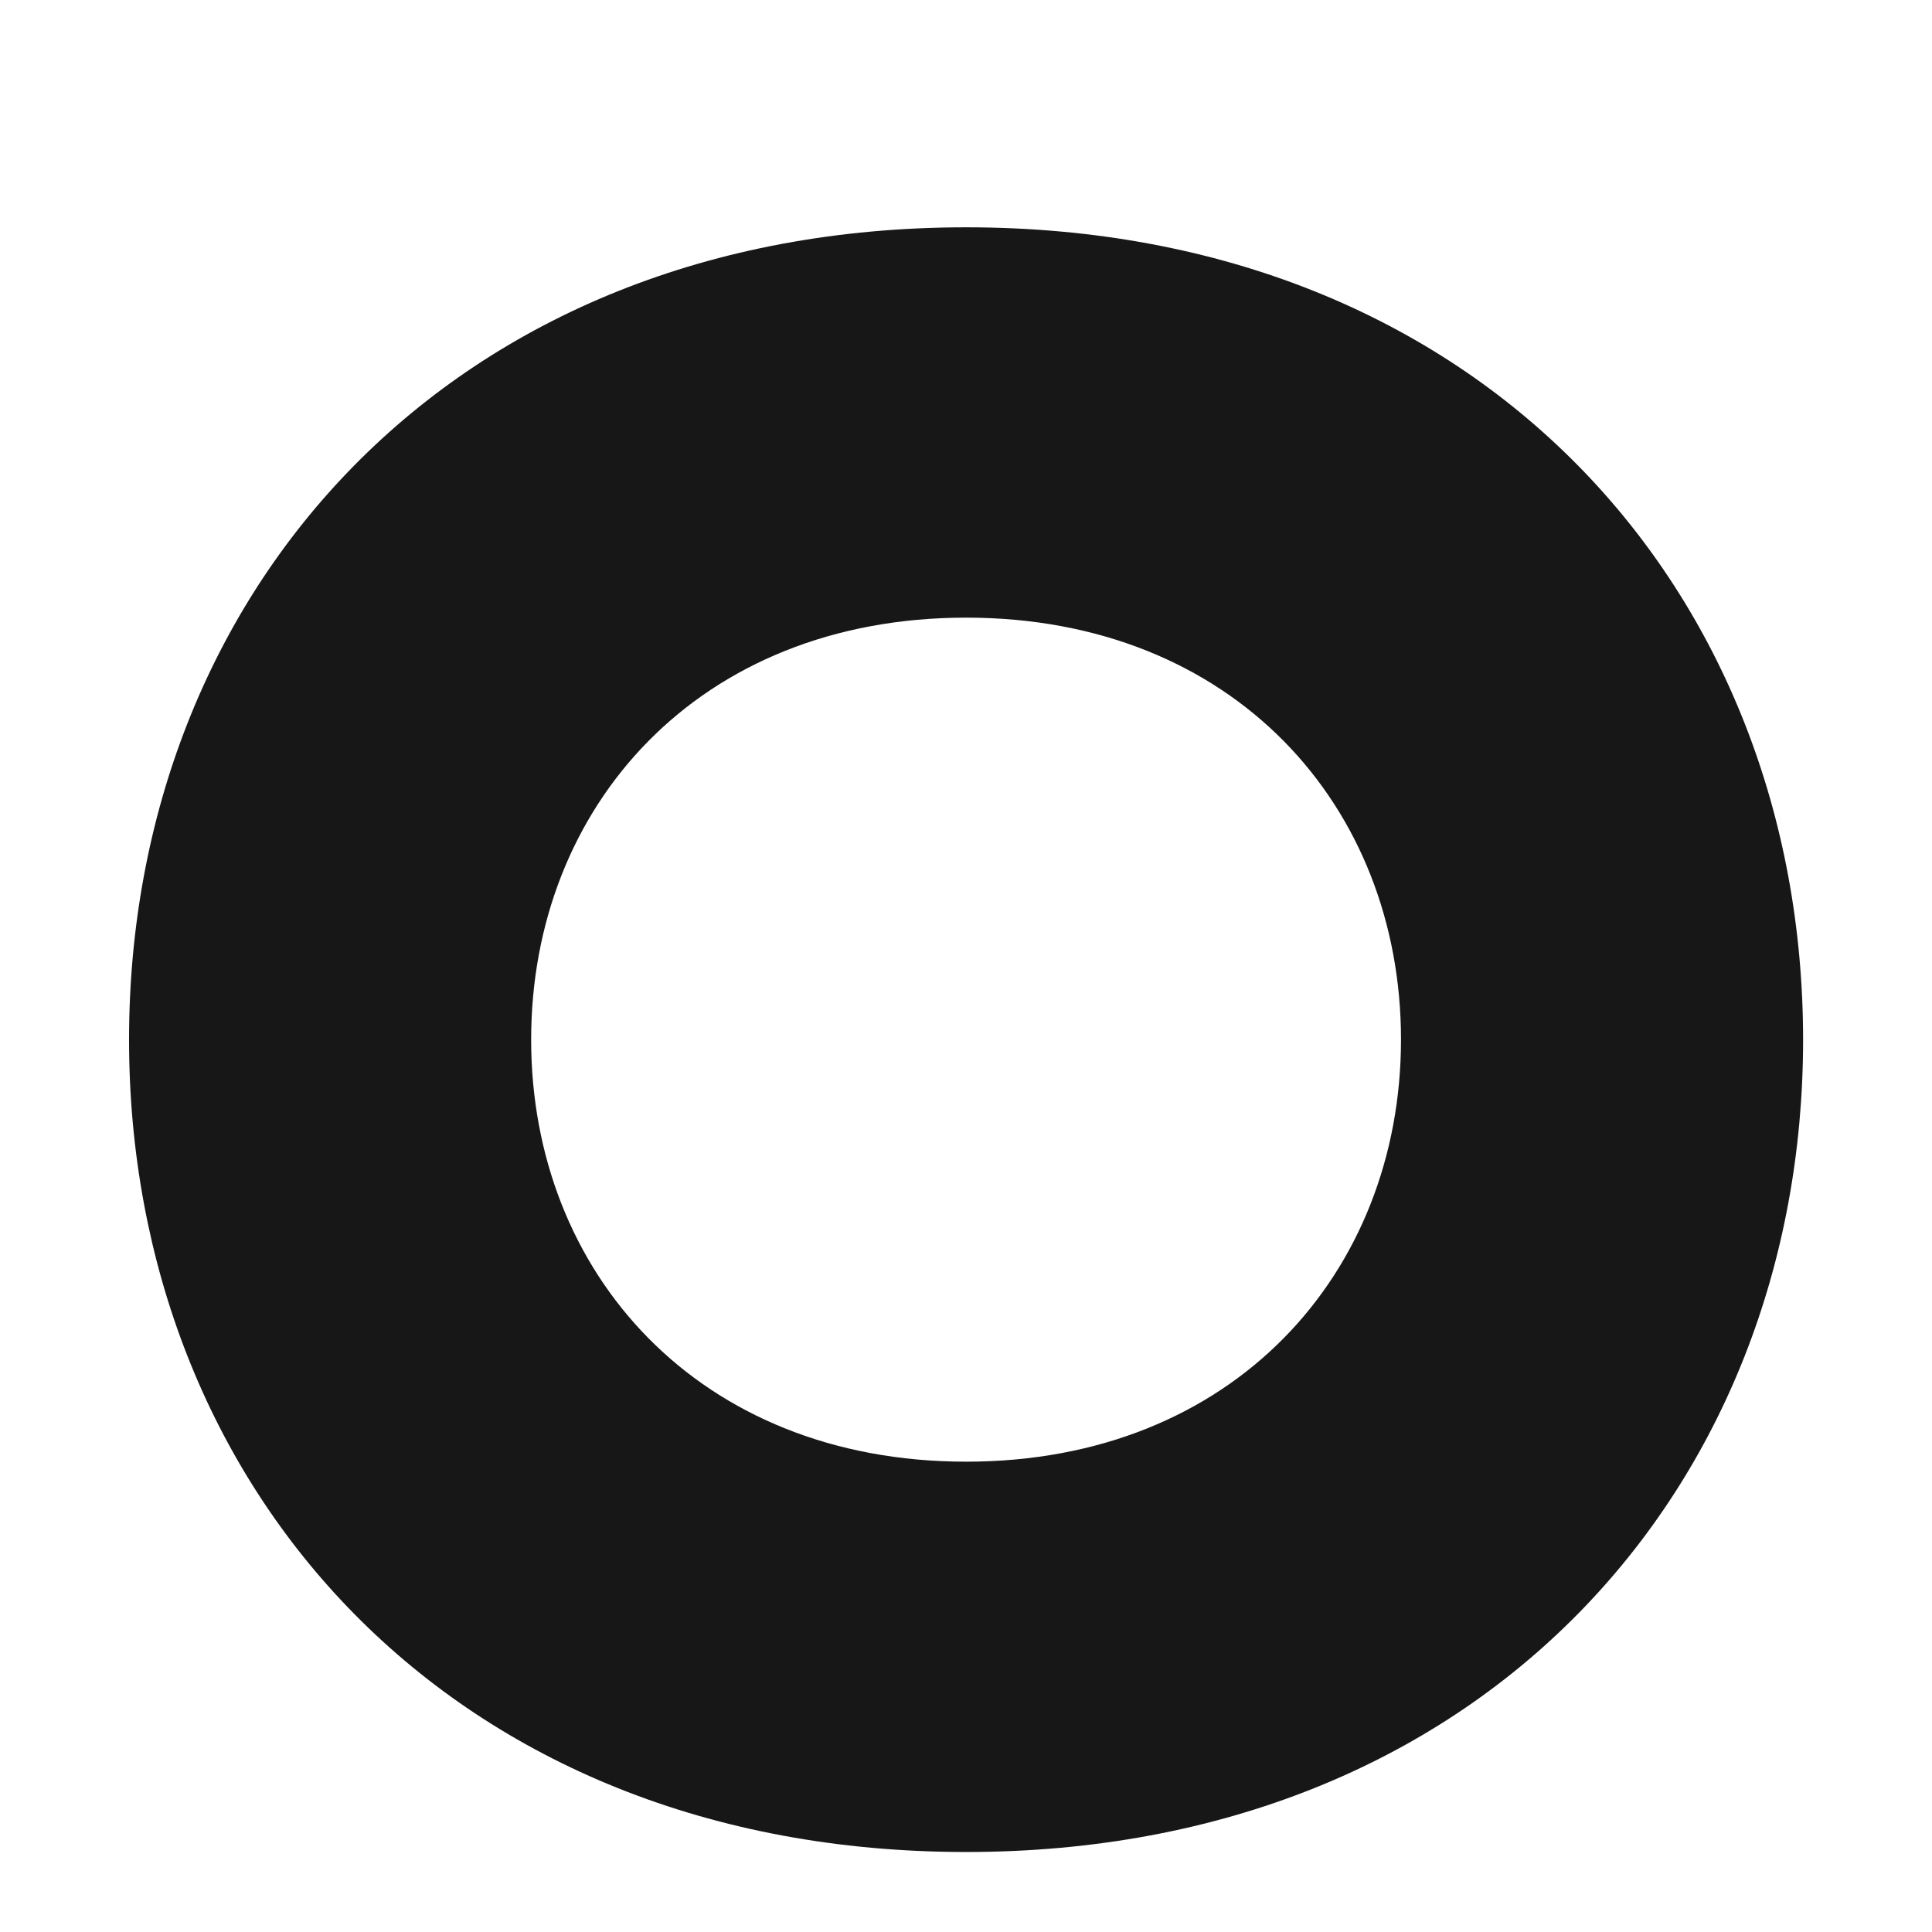 <svg width="110px" height="110px" viewBox="0 0 128 128" xmlns="http://www.w3.org/2000/svg" xmlns:xlink="http://www.w3.org/1999/xlink" aria-hidden="true" role="img" class="iconify iconify--noto" preserveAspectRatio="xMidYMid meet"><path d="M64.01 15.06c-34.13 0-55.46 24.1-55.46 53.82c0 29.73 21.33 53.82 55.46 53.82c34.12 0 55.45-24.1 55.45-53.82c-.01-29.73-21.33-53.82-55.45-53.82zm0 81.78c-17.73 0-28.82-12.52-28.82-27.96s11.08-27.96 28.82-27.96c17.73 0 28.81 12.52 28.81 27.96c-.01 15.44-11.09 27.96-28.81 27.96z" clip-rule="evenodd" fill="#171717" fill-rule="evenodd"></path></svg>